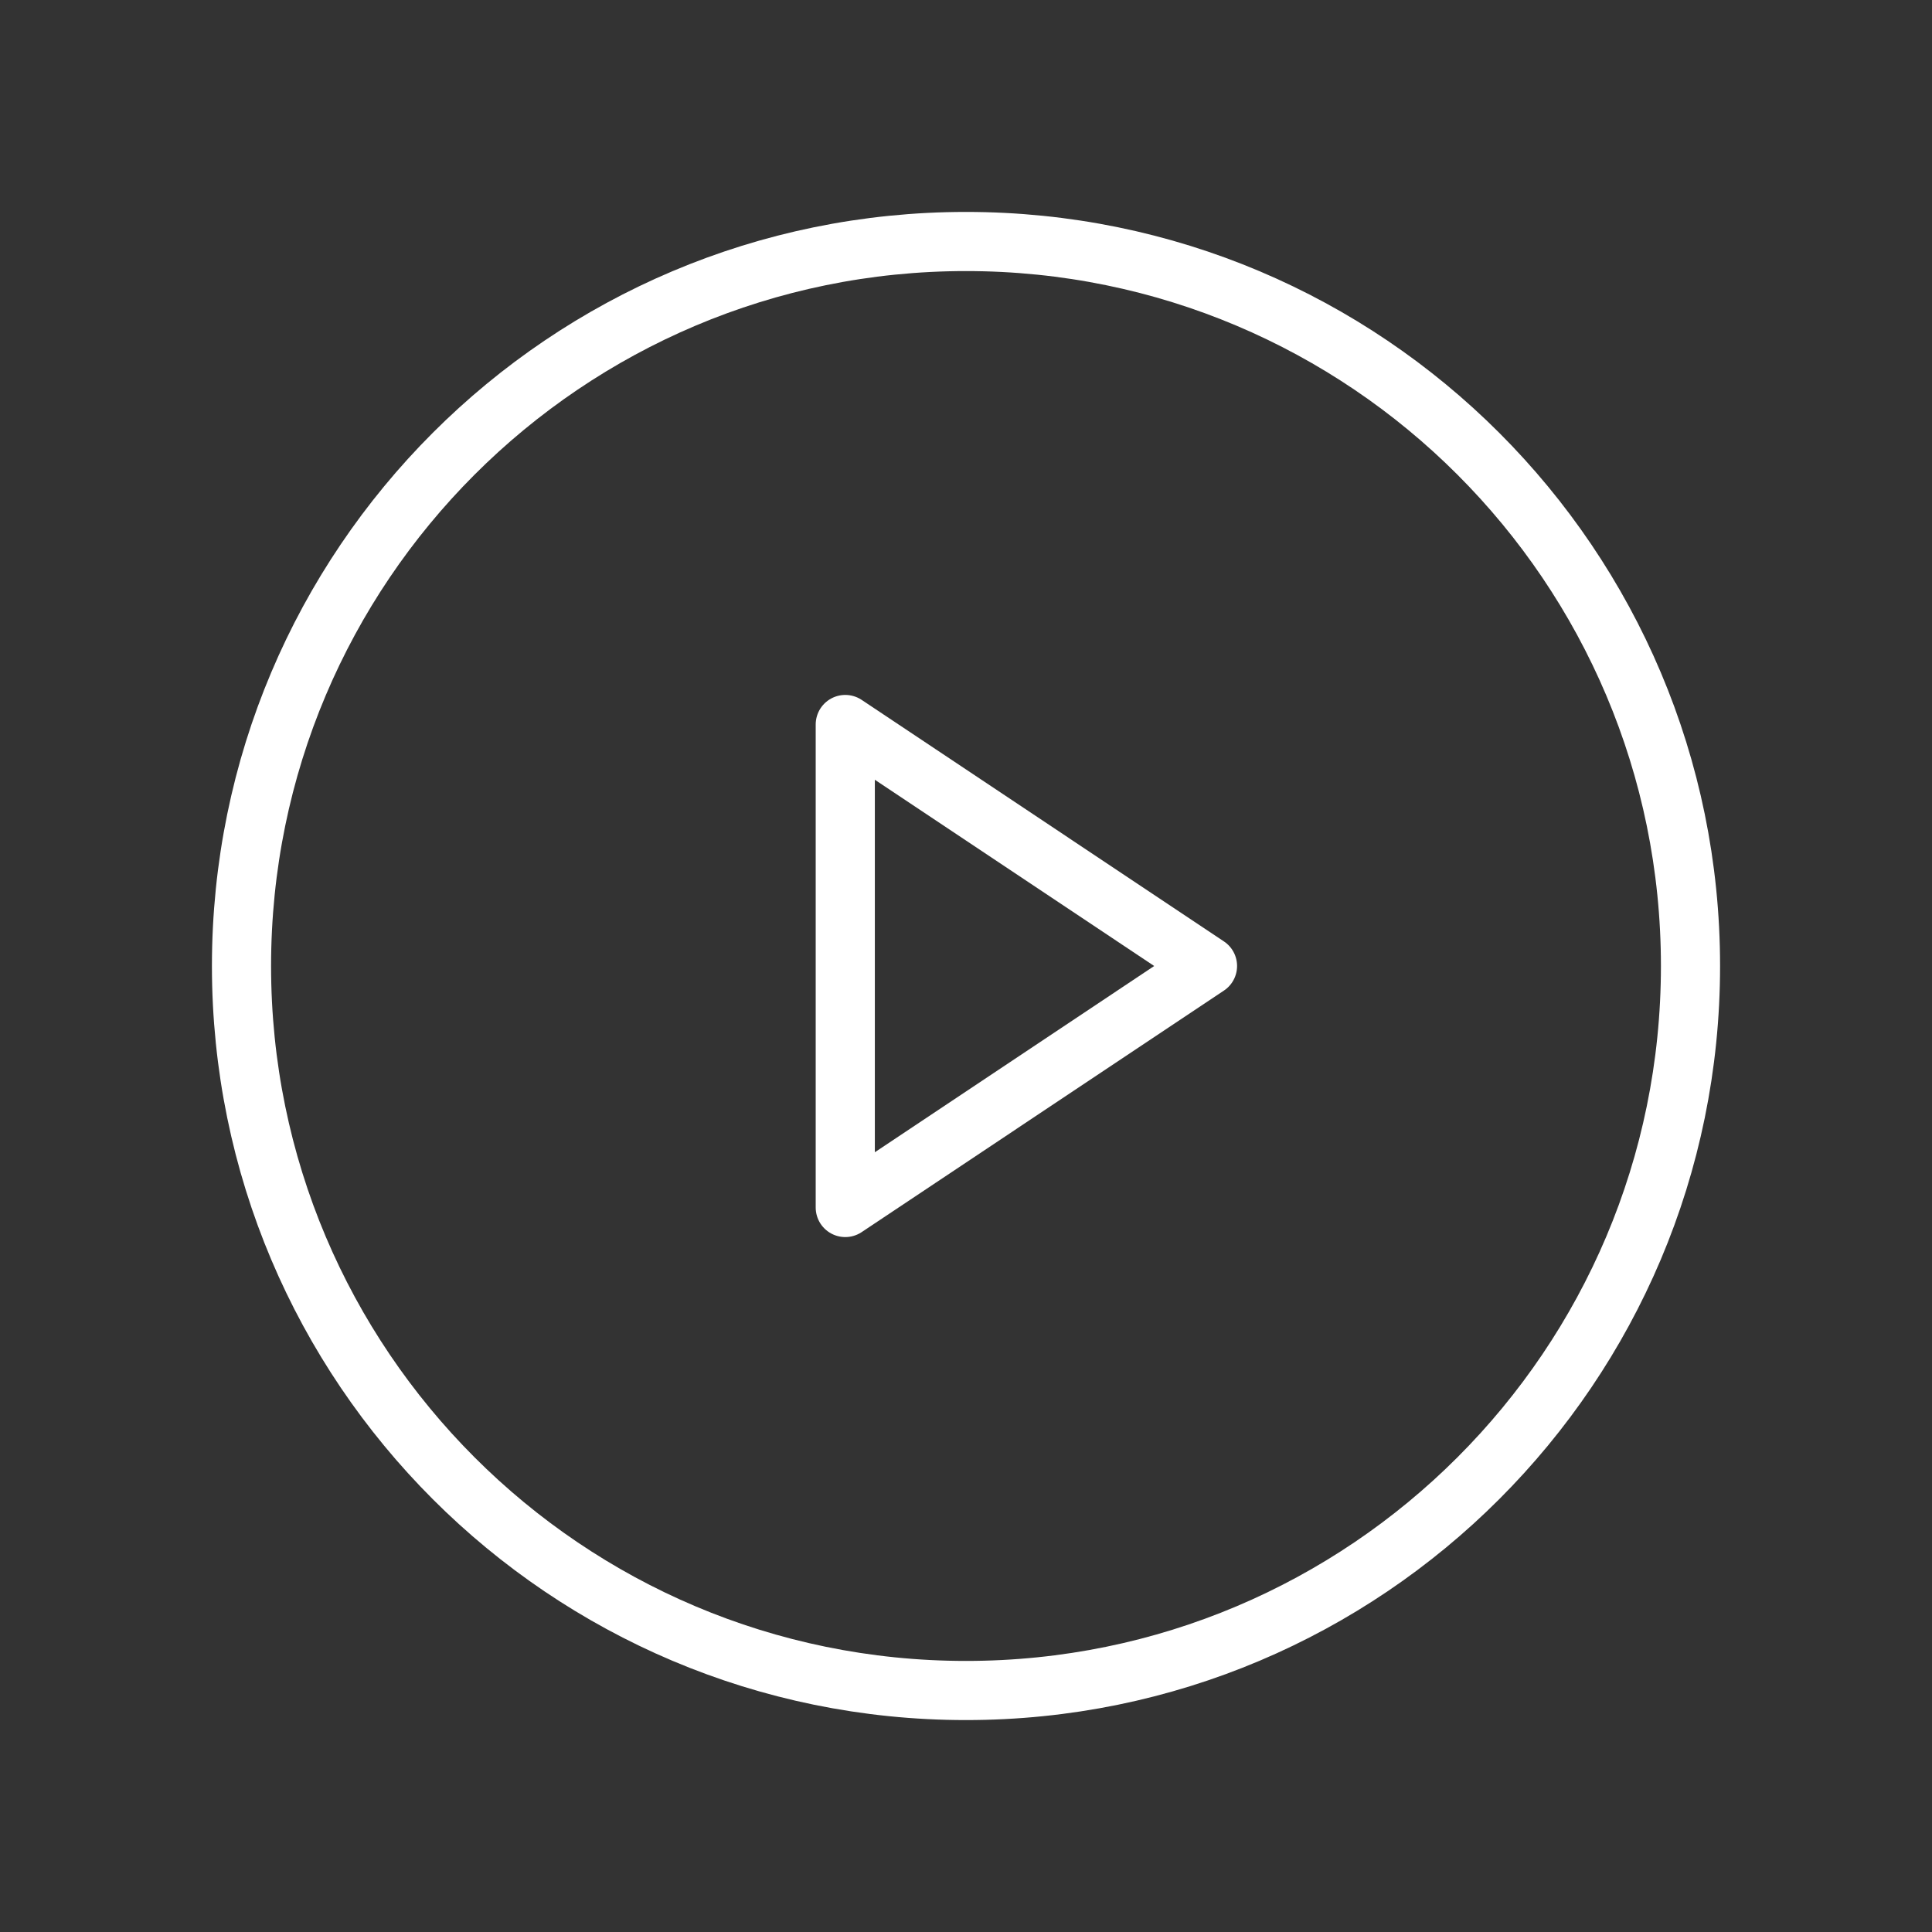 <svg width="49" height="49" viewBox="0 0 49 49" fill="none" xmlns="http://www.w3.org/2000/svg">
  <rect x="0" y="0" width="49" height="49" fill="#333333" stroke="none"/>
  <path d="M24.5 42.875C34.648 42.875 42.875 34.648 42.875 24.5C42.875 14.352 34.648 6.125 24.5 6.125C14.352 6.125 6.125 14.352 6.125 24.5C6.125 34.648 14.352 42.875 24.5 42.875Z" stroke="white" stroke-width="1.5" stroke-miterlimit="10"/>
  <path d="M30.625 24.5L21.438 18.375V30.625L30.625 24.5Z" stroke="white" stroke-width="1.5" stroke-linecap="round" stroke-linejoin="round"/>
</svg>
